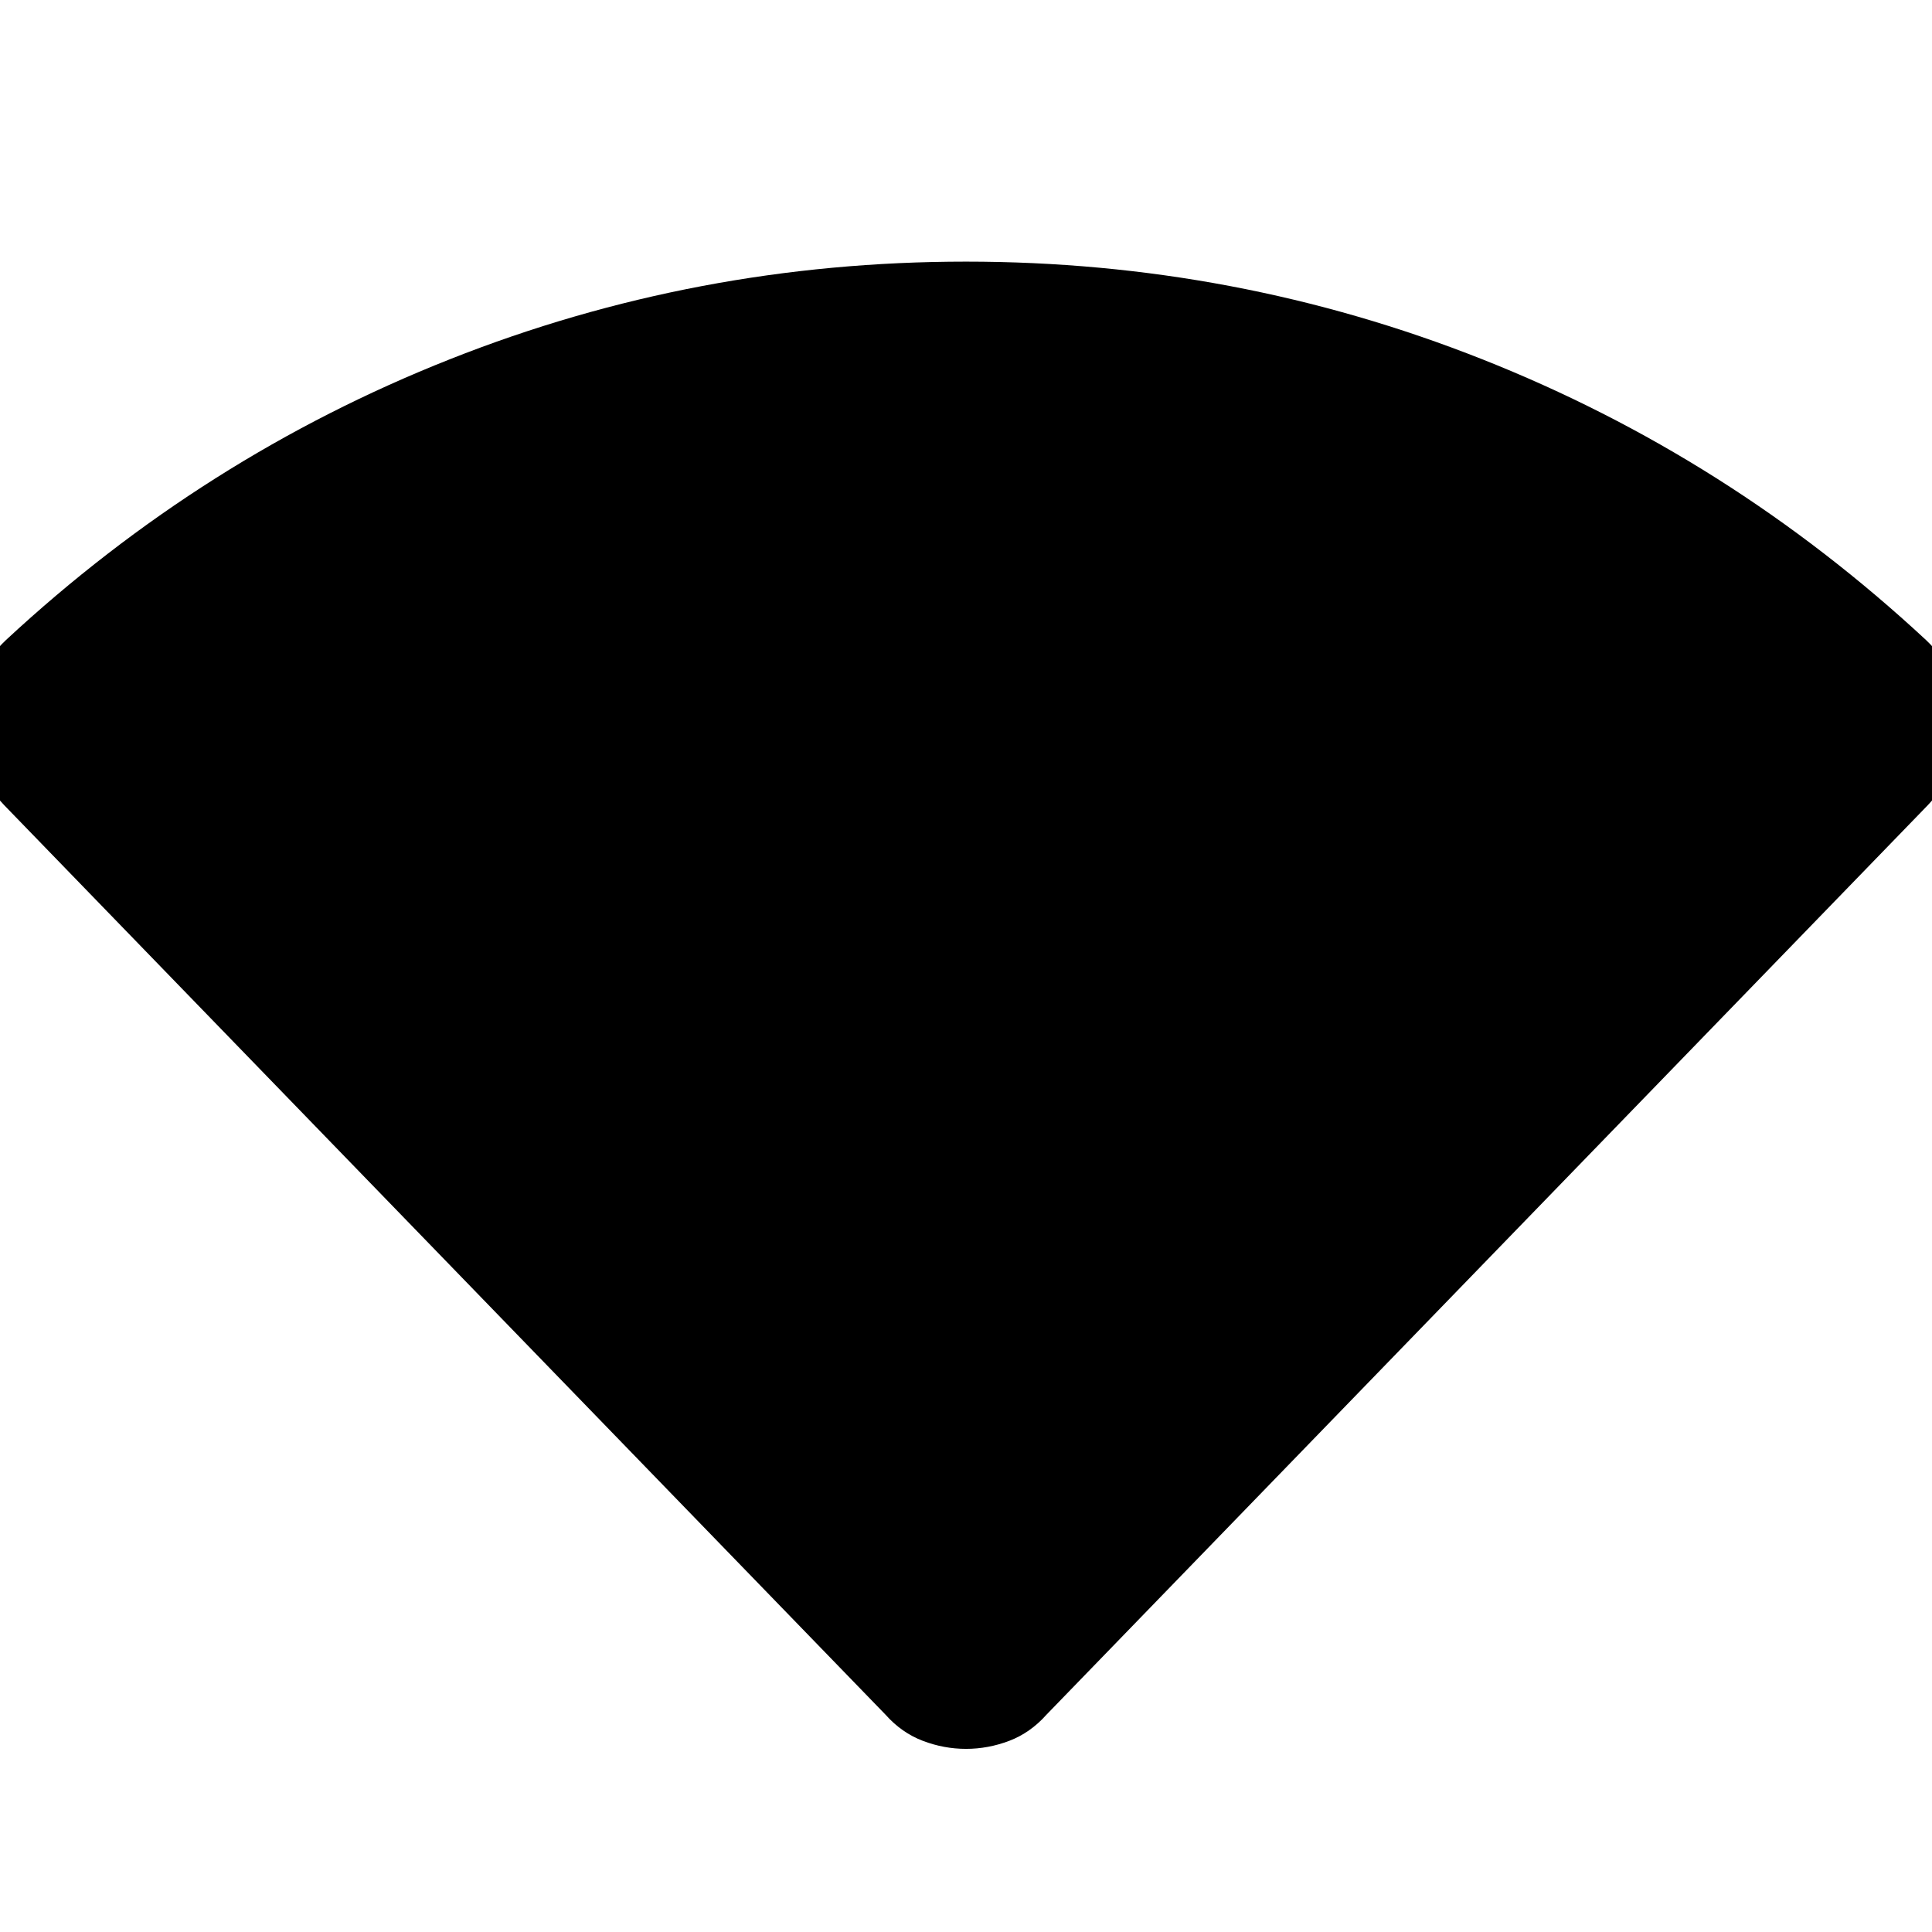 <svg xmlns="http://www.w3.org/2000/svg" height="24" width="24"><path d="M12 21.725q-.275 0-.537-.1-.263-.1-.463-.325L.05 10q-.425-.45-.413-1.05.013-.6.438-1 2.45-2.275 5.513-3.487Q8.65 3.25 12 3.25t6.413 1.213q3.062 1.212 5.512 3.487.425.4.438 1 .012.6-.413 1.05L13 21.3q-.2.225-.462.325-.263.1-.538.1Z"/></svg>